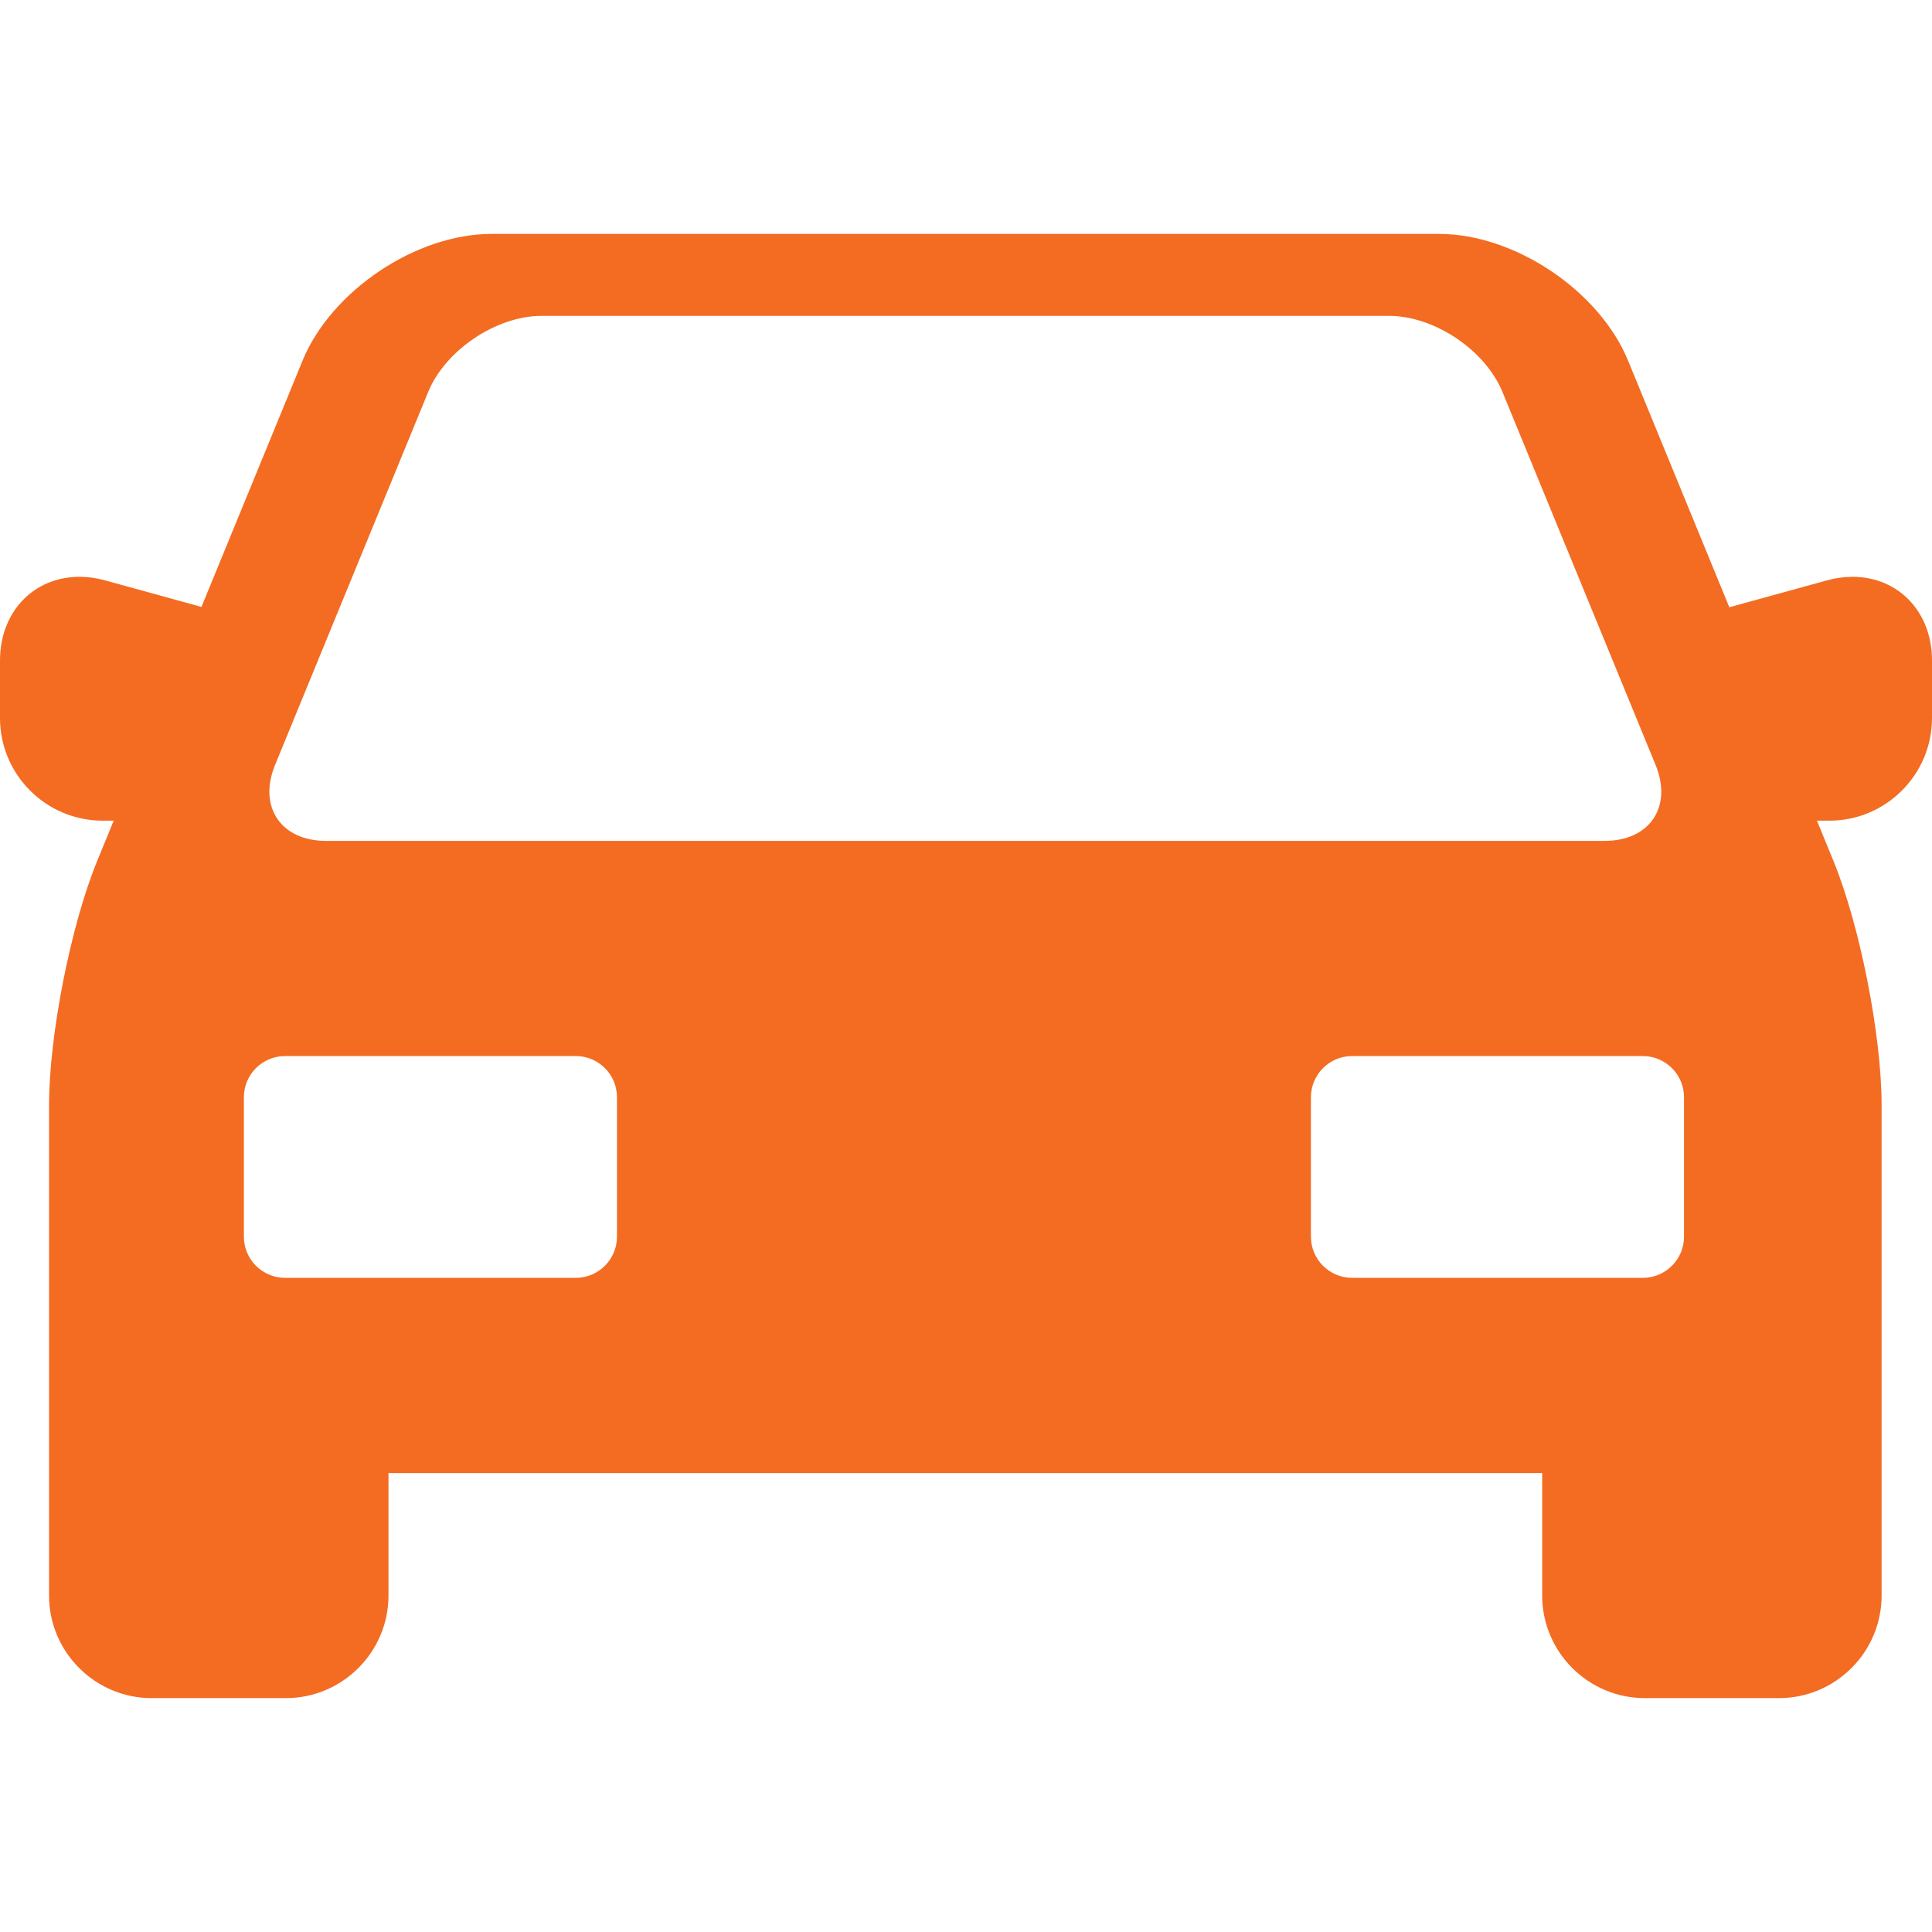 <?xml version="1.0"?>
<svg xmlns="http://www.w3.org/2000/svg" xmlns:xlink="http://www.w3.org/1999/xlink" version="1.1" id="Capa_1" x="0px" y="0px" viewBox="0 0 235.21 235.21" style="enable-background:new 0 0 235.21 235.21;" xml:space="preserve" width="512px" height="512px"><g><path d="M225.529,70.224c-1.024,0-2.075,0.146-3.124,0.436l-11.87,3.27l-12.326-30.026c-3.491-8.507-13.814-15.427-23.009-15.427  H59.844c-9.196,0-19.518,6.92-23.009,15.427l-12.31,29.985l-11.721-3.229c-1.048-0.289-2.1-0.436-3.123-0.436  C4.072,70.224,0,74.509,0,80.414v6.999c0,6.893,5.607,12.5,12.5,12.5h1.342l-1.989,4.846c-3.244,7.904-5.883,21.283-5.883,29.826  v59.651c0,6.893,5.608,12.5,12.5,12.5h16.326c6.893,0,12.5-5.607,12.5-12.5v-14.897H187.75v14.897c0,6.893,5.607,12.5,12.5,12.5  h16.325c6.893,0,12.5-5.607,12.5-12.5v-59.651c0-8.542-2.639-21.922-5.884-29.826l-1.989-4.846h1.508c6.892,0,12.5-5.607,12.5-12.5  v-6.999C235.21,74.509,231.139,70.224,225.529,70.224z M33.489,93.123l18.645-45.417c2.089-5.088,8.298-9.251,13.798-9.251h103.182  c5.5,0,11.709,4.163,13.797,9.251l18.645,45.417c2.089,5.088-0.702,9.251-6.202,9.251H39.692  C34.192,102.374,31.401,98.211,33.489,93.123z M75.112,150.569c0,2.75-2.25,5-5,5h-35.42c-2.75,0-5-2.25-5-5V133.57  c0-2.75,2.25-5,5-5h35.42c2.75,0,5,2.25,5,5V150.569z M205.018,150.569c0,2.75-2.25,5-5,5h-35.419c-2.75,0-5-2.25-5-5V133.57  c0-2.75,2.25-5,5-5h35.419c2.75,0,5,2.25,5,5V150.569z" data-original="#000000" class="active-path" data-old_color="#000000" fill="#F36C22"/></g> </svg>
